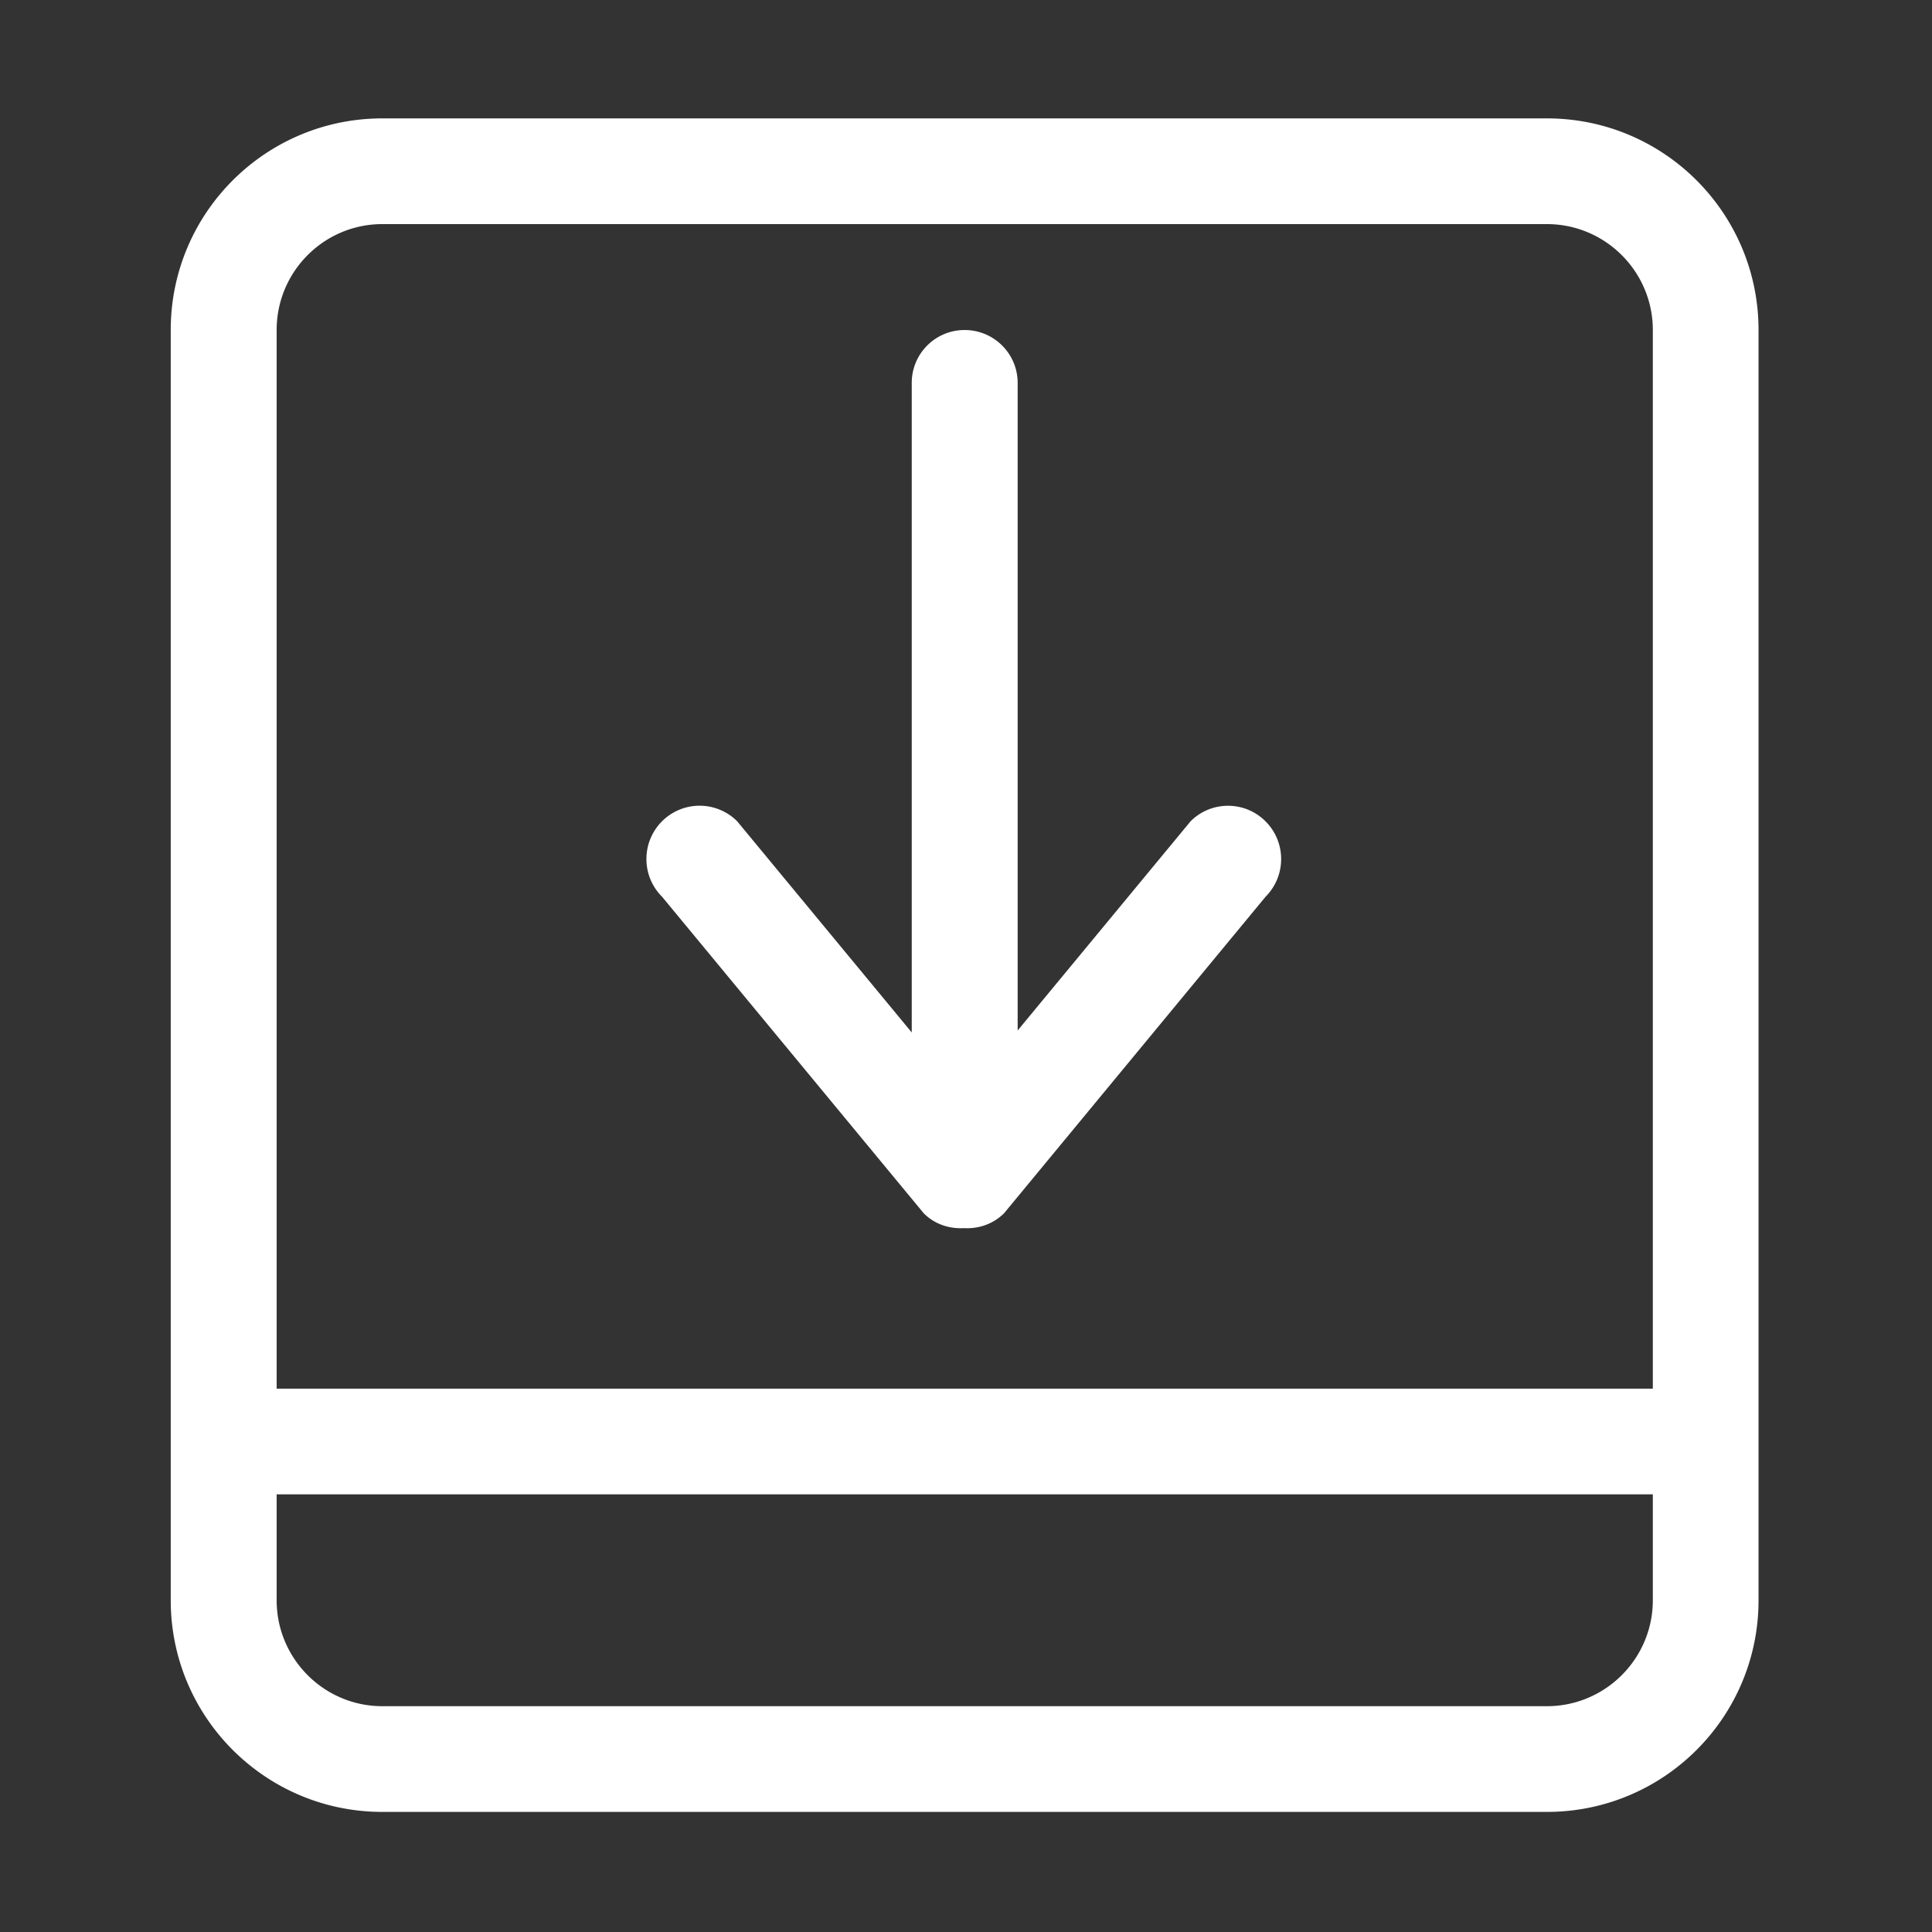 <?xml version="1.0" standalone="no"?><!DOCTYPE svg PUBLIC "-//W3C//DTD SVG 1.1//EN" "http://www.w3.org/Graphics/SVG/1.1/DTD/svg11.dtd"><svg t="1747721343891" class="icon" viewBox="0 0 1024 1024" version="1.1" xmlns="http://www.w3.org/2000/svg" p-id="29568" xmlns:xlink="http://www.w3.org/1999/xlink" width="200" height="200"><rect x="0" y="0" width="1024" height="1024" fill="#333333" stroke="none"/><path d="M819.894 960.348H202.661c-61.918 0-112.168-50.178-112.168-112.168V174.917c0-61.991 50.25-112.168 112.168-112.168h617.232c61.991 0 112.168 50.178 112.168 112.168v673.262c0 61.991-50.178 112.168-112.168 112.168zM876.032 174.917c0-30.959-25.179-56.138-56.138-56.138H202.661c-30.959 0-56.03 25.179-56.03 56.138v561.094H876.032V174.917z m0 617.124H146.631v56.138c0 30.959 25.107 56.138 56.03 56.138h617.232c30.959 0 56.138-25.179 56.138-56.138v-56.138zM390.728 435.307l92.516 111.915v-344.272c0-15.498 12.535-28.033 28.033-28.033 15.498 0 28.105 12.535 28.105 28.033v343.224l91.613-110.832c10.946-11.018 28.828-11.018 39.774 0 11.018 11.018 11.018 28.9 0 39.954L532.194 643.025c-5.888 5.852-13.619 8.345-21.35 7.911-7.659 0.433-15.498-2.059-21.278-7.911l-138.684-167.765c-11.018-11.018-11.018-28.9 0-39.954a28.149 28.149 0 0 1 39.846 0z" fill="#ffffff" p-id="29569"></path></svg>